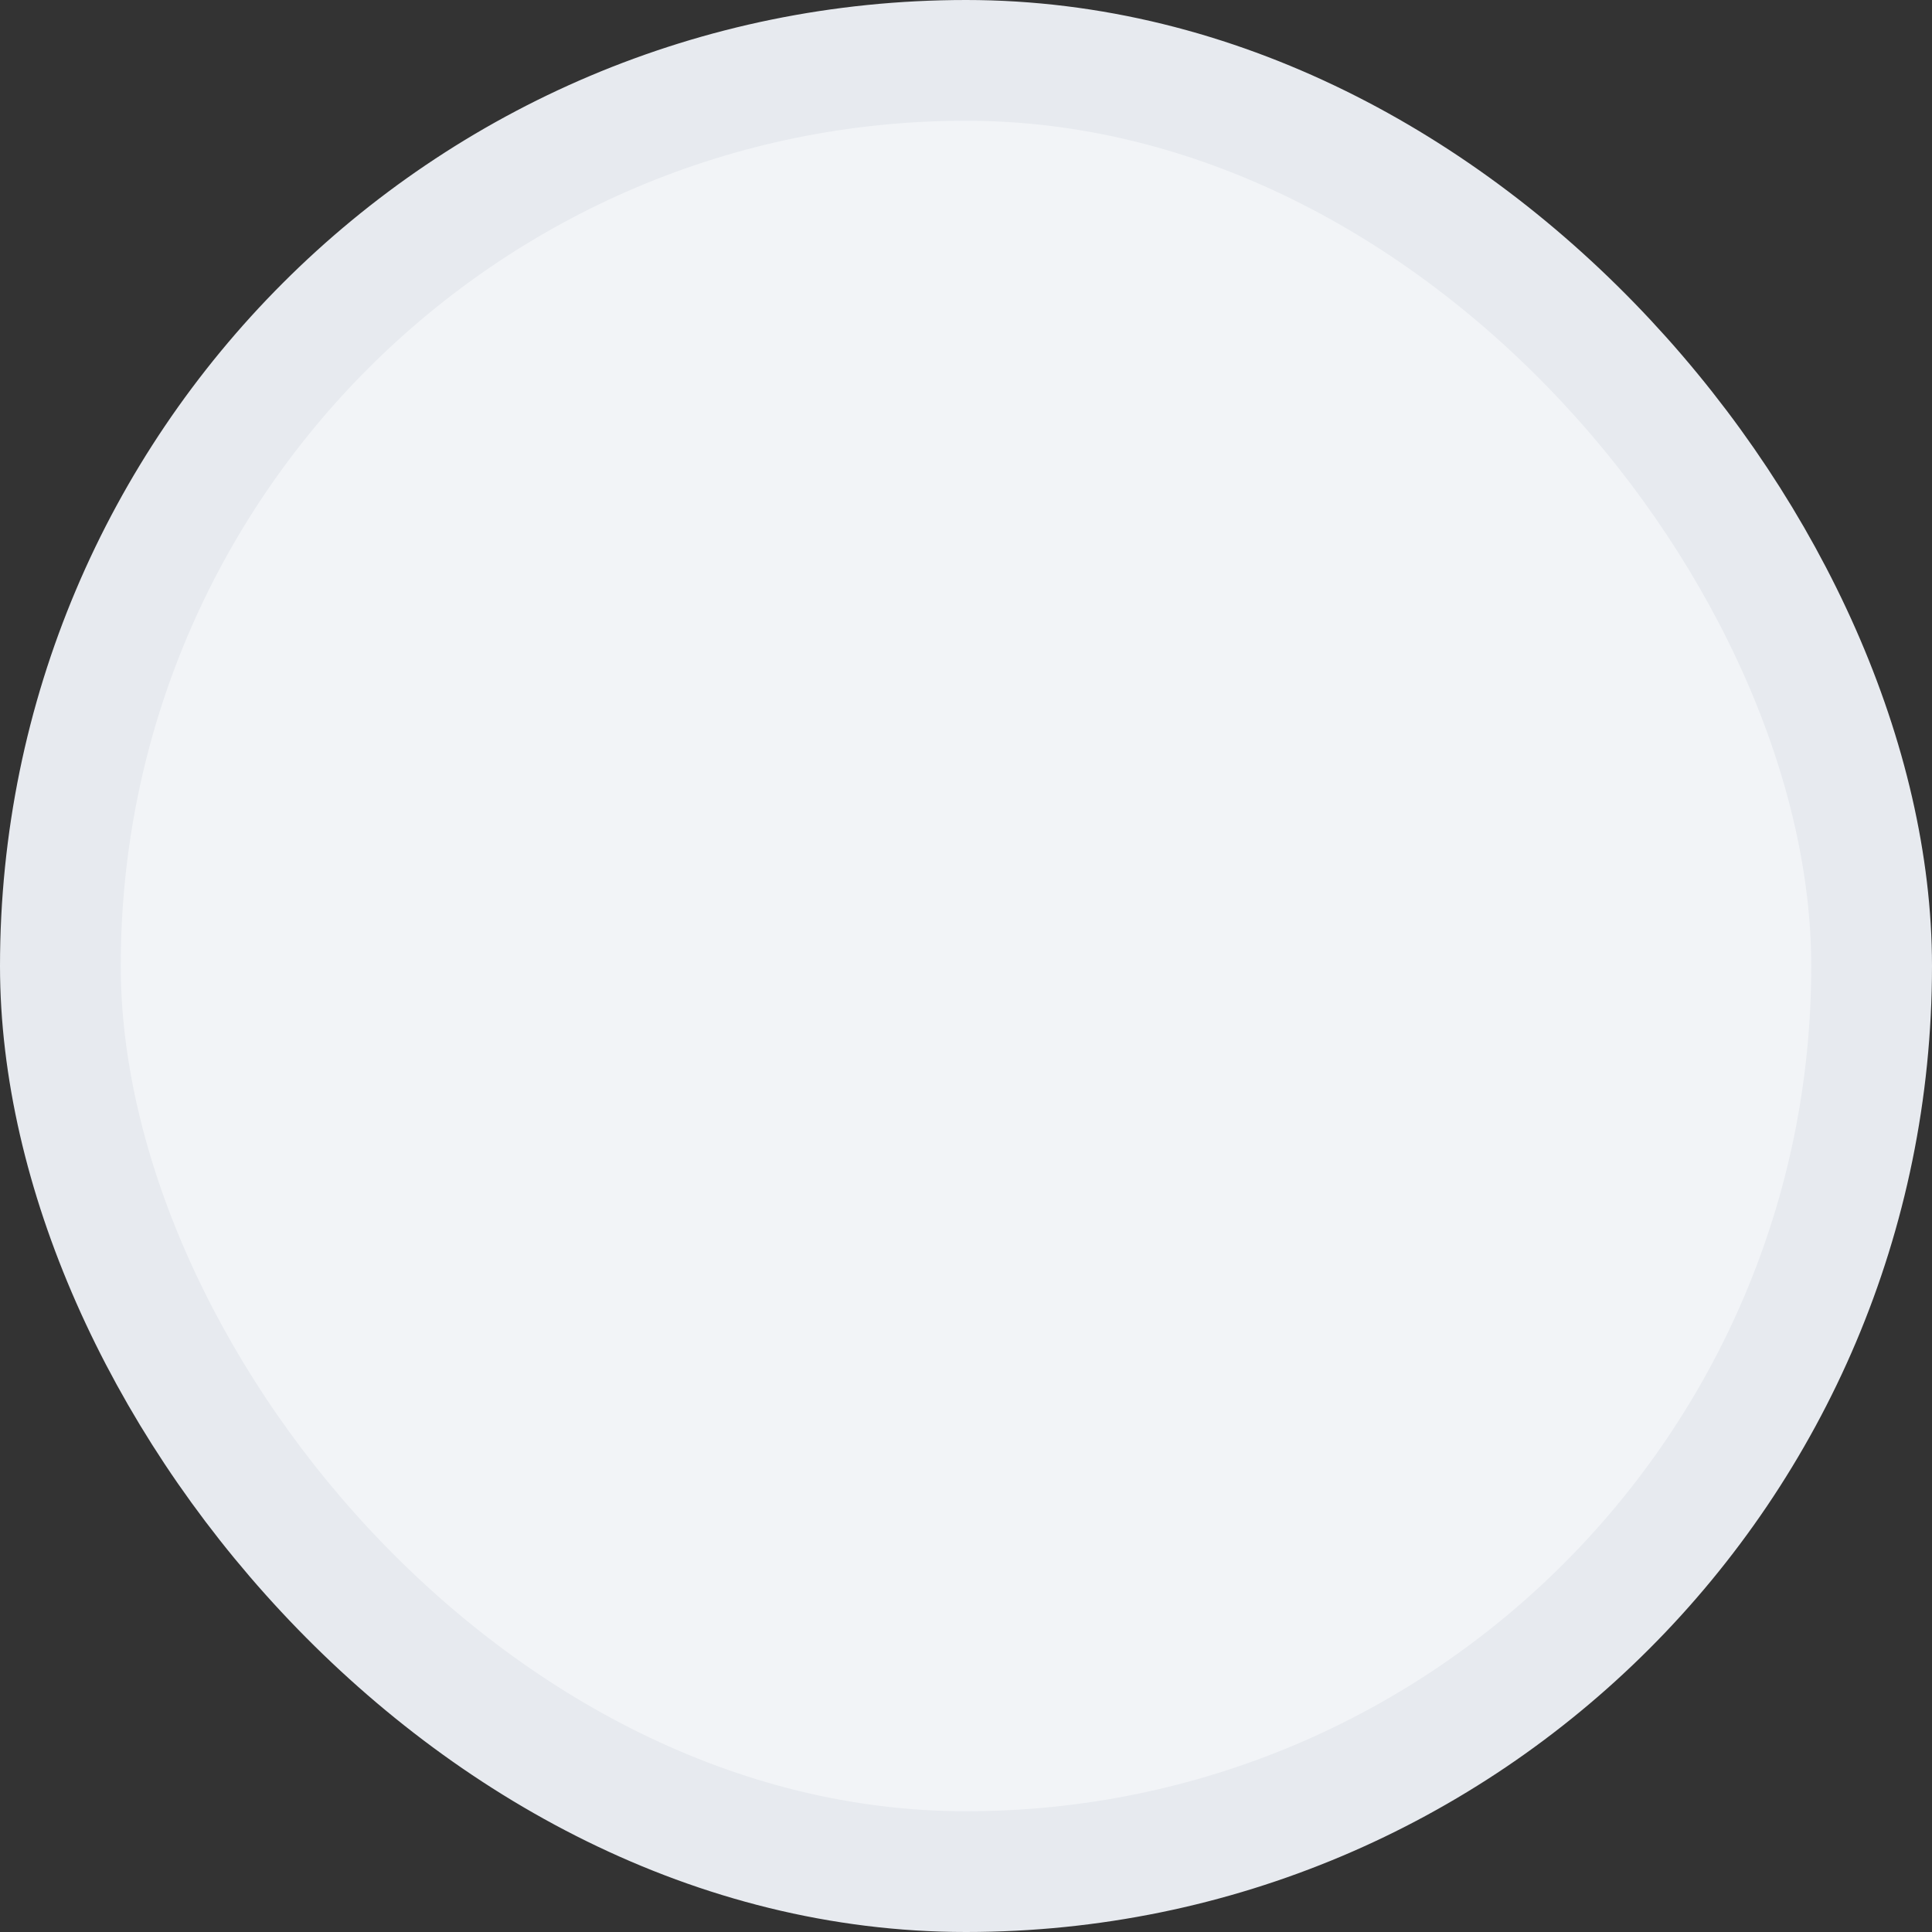 <svg width="16" height="16" viewBox="0 0 16 16" fill="none" xmlns="http://www.w3.org/2000/svg">
<rect x="0" y="0" width="16" height="16" fill="#333333" stroke="none"/>
<rect x="0.5" y="0.5" width="15" height="15" rx="7.5" fill="#F2F4F7"/>
<rect x="0.5" y="0.5" width="15" height="15" rx="7.5" stroke="#E7EAEF"/>
</svg>